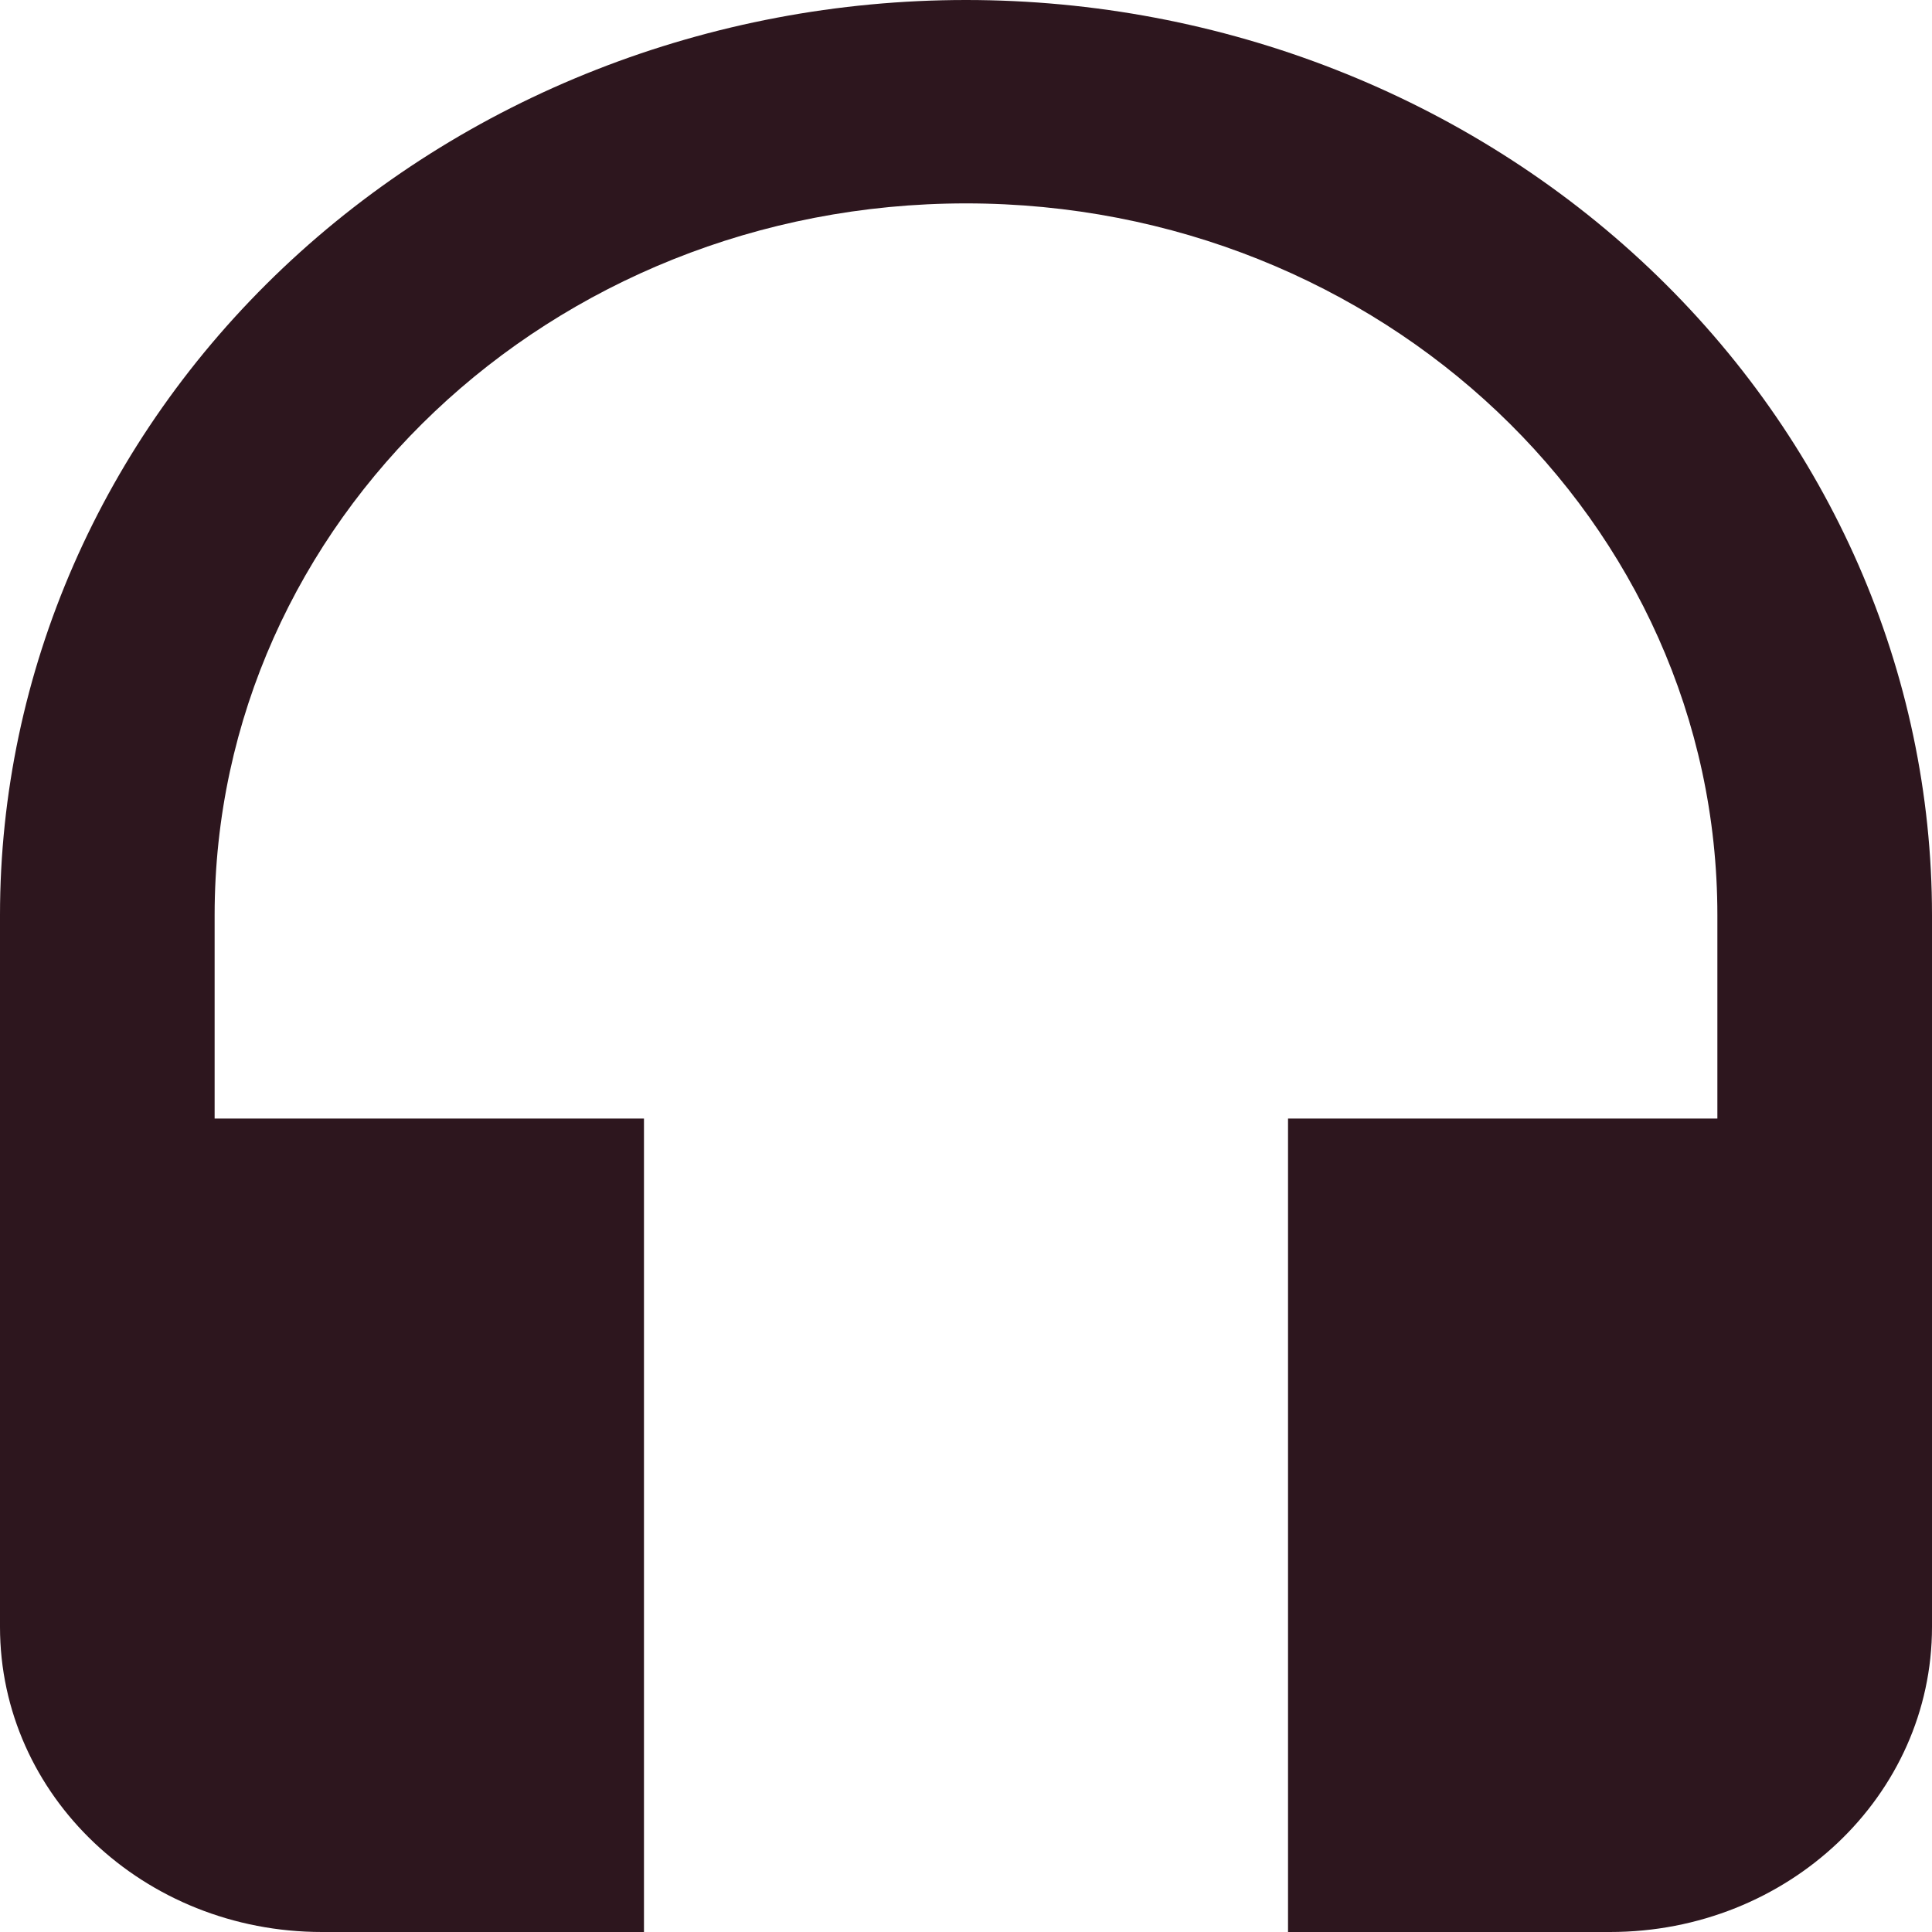<svg width="22" height="22" viewBox="0 0 22 22" fill="none" xmlns="http://www.w3.org/2000/svg">
<path d="M11 0C8.083 0 5.285 1.098 3.222 3.052C1.159 5.007 0 7.657 0 10.421V18.526C0 20.448 1.638 22 3.667 22H7.333V12.737H2.444V10.421C2.444 5.94 6.27 2.316 11 2.316C15.73 2.316 19.556 5.94 19.556 10.421V12.737H14.667V22H18.333C20.362 22 22 20.448 22 18.526V10.421C22 7.657 20.841 5.007 18.778 3.052C16.715 1.098 13.917 0 11 0Z" fill="#2D161E"/>
</svg>
